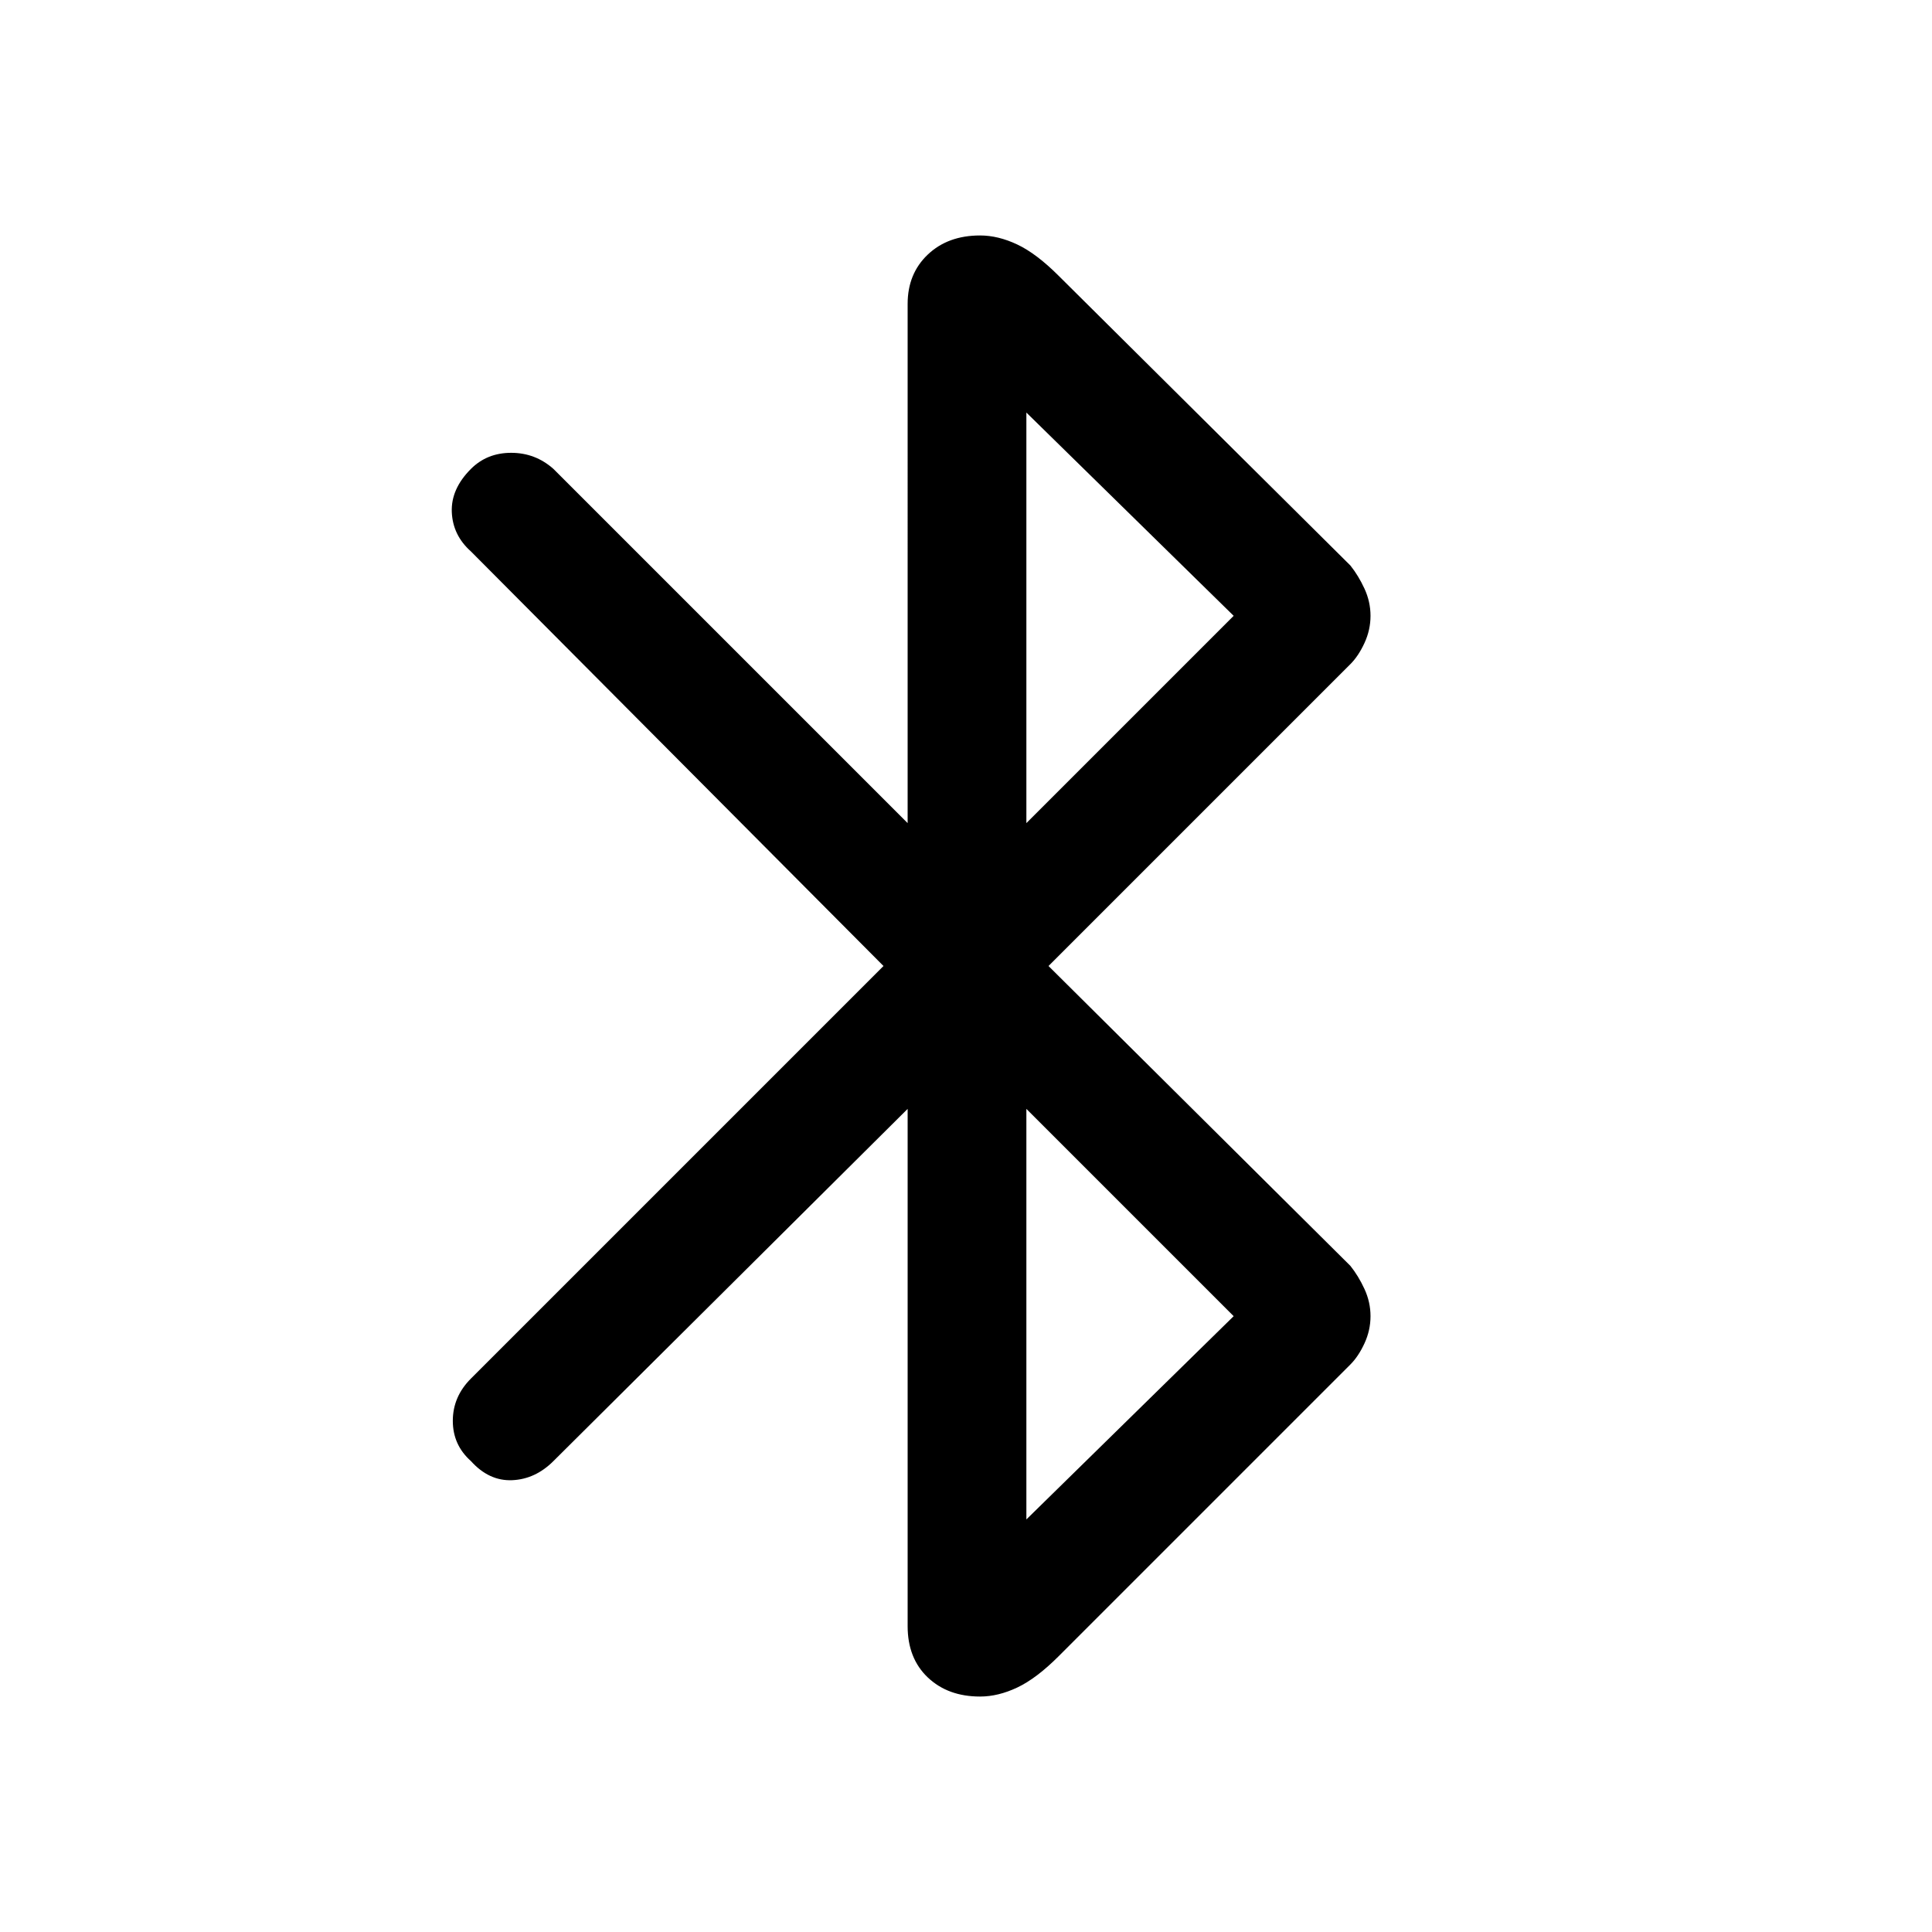 <svg xmlns="http://www.w3.org/2000/svg" height="48" width="48"><path d="m22.55 27.55-8.8 8.75q-.45.45-1.025.475-.575.025-1.025-.475-.45-.4-.45-1t.45-1.05L21.95 24 11.7 13.7q-.45-.4-.475-.975-.025-.575.475-1.075.4-.4 1-.4t1.05.4l8.8 8.8V7.55q0-.75.5-1.225.5-.475 1.3-.475.45 0 .925.225.475.225 1.025.775l7.25 7.2q.2.25.35.575.15.325.15.675 0 .35-.15.675-.15.325-.35.525l-7.5 7.5 7.5 7.45q.2.25.35.575.15.325.15.675 0 .35-.15.675-.15.325-.35.525l-7.25 7.25q-.55.55-1.025.775-.475.225-.925.225-.8 0-1.3-.475t-.5-1.275Zm2.95-7.1 5.15-5.15-5.15-5.05Zm0 17.3 5.15-5.05-5.15-5.15Z"/></svg>